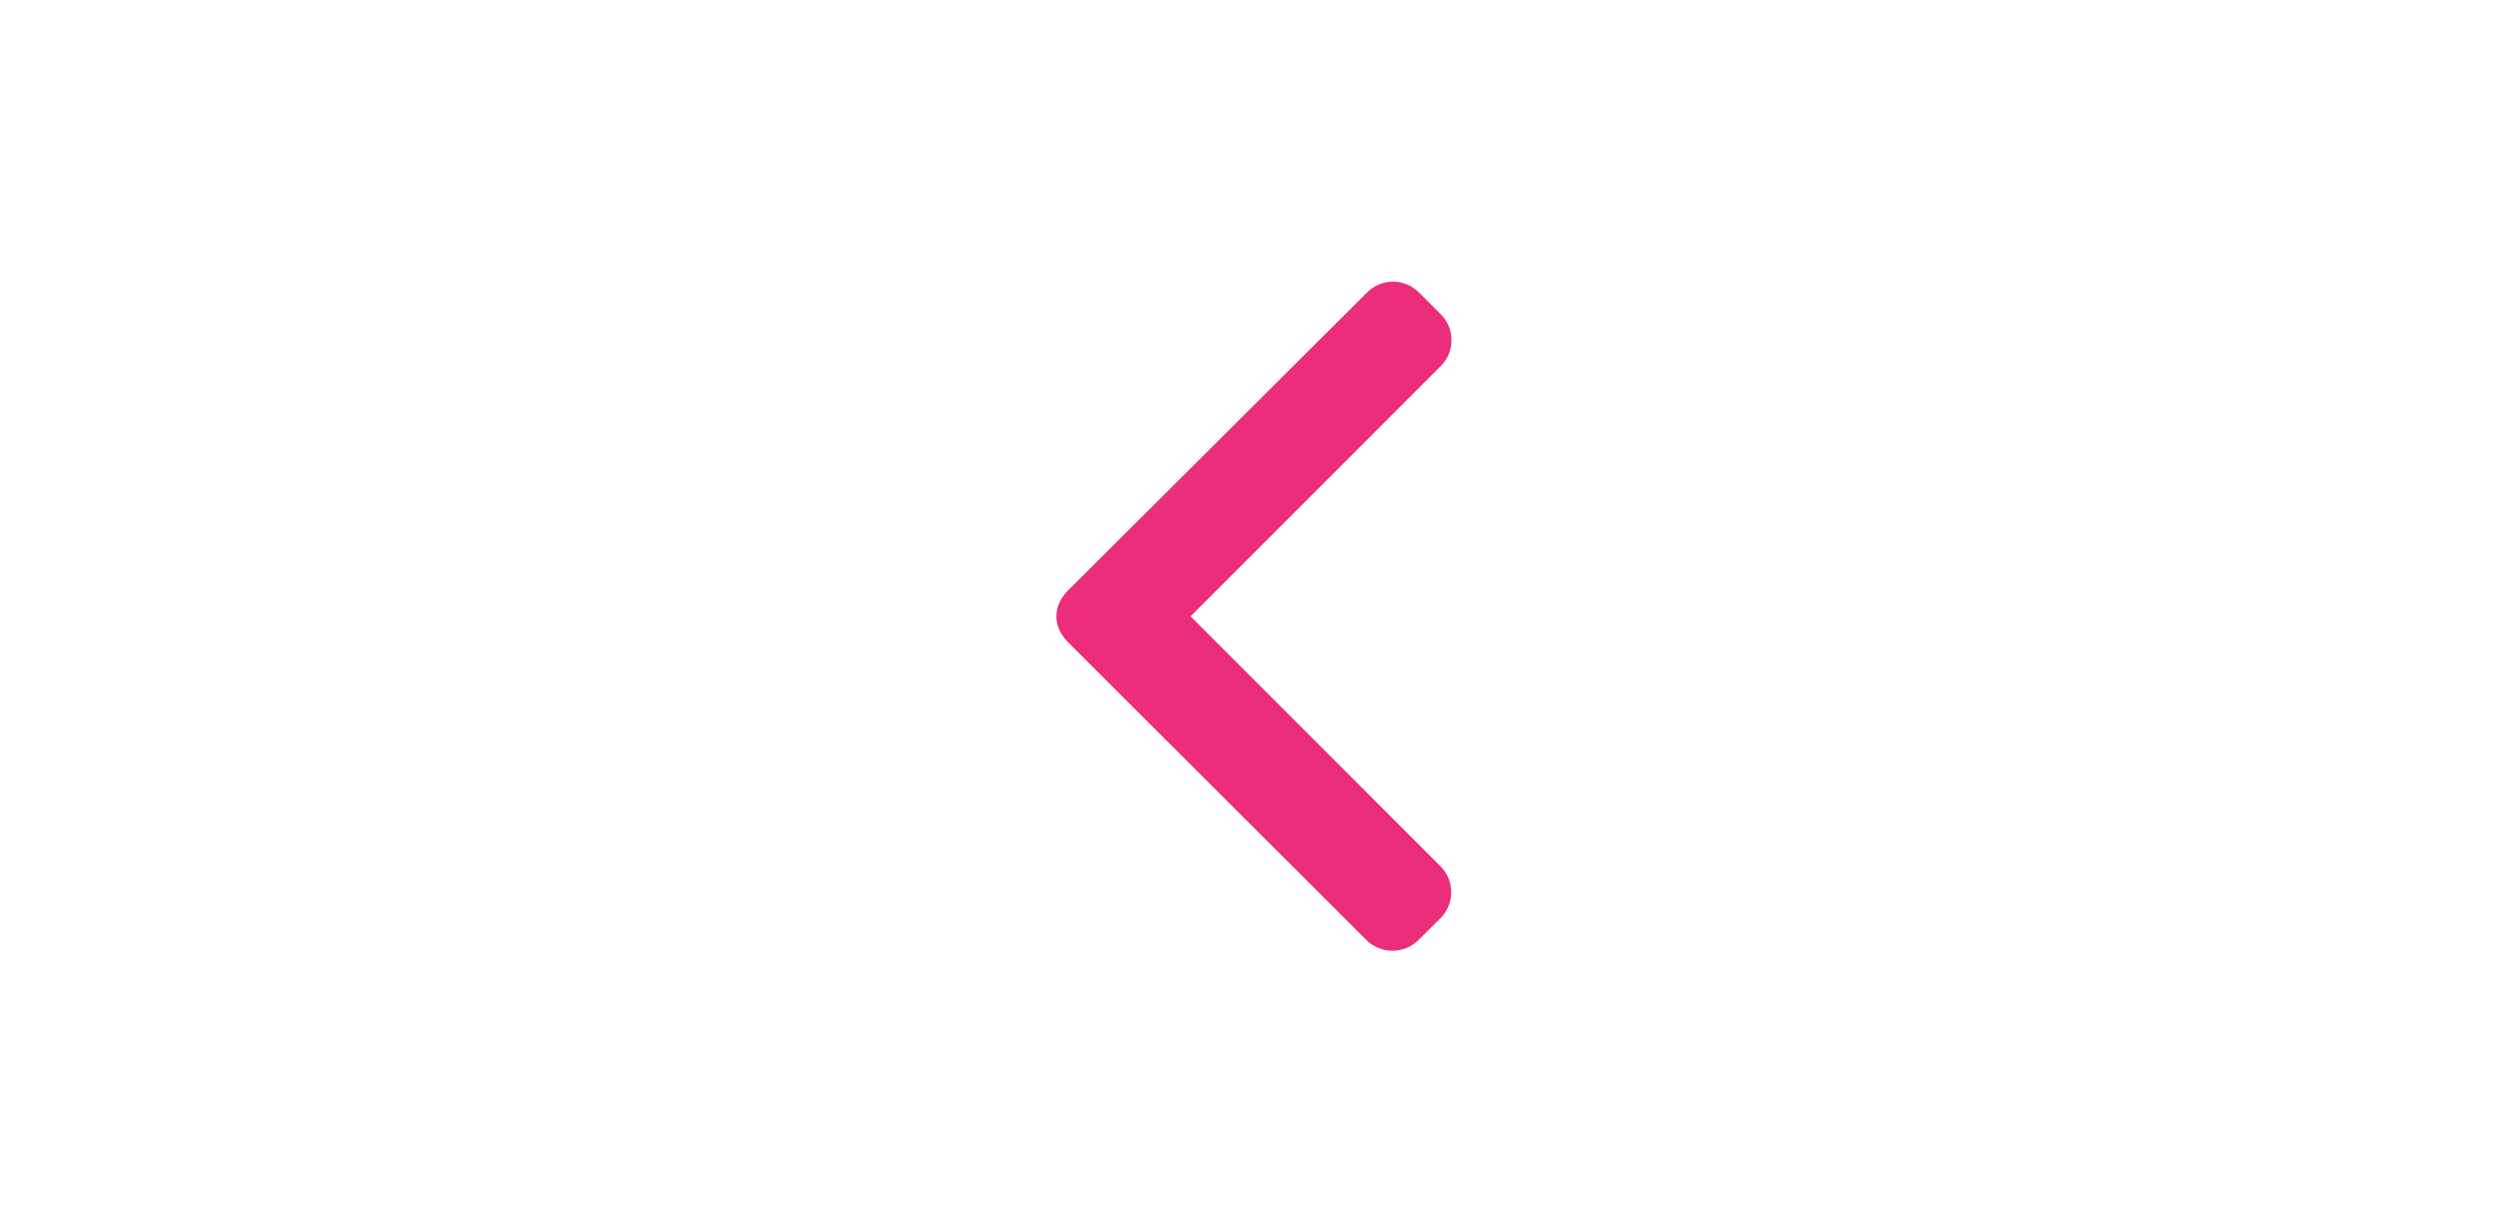 <svg width="71" height="35" viewBox="0 0 71 35" fill="none" xmlns="http://www.w3.org/2000/svg">
<path d="M40.285 26.696L40.911 26.074C41.107 25.878 41.215 25.617 41.215 25.339C41.215 25.061 41.107 24.8 40.911 24.604L33.812 17.504L40.919 10.396C41.115 10.201 41.223 9.94 41.223 9.662C41.223 9.383 41.115 9.122 40.919 8.927L40.296 8.304C39.891 7.899 39.232 7.899 38.827 8.304L30.334 16.767C30.138 16.962 30 17.223 30 17.504L30 17.507C30 17.785 30.138 18.046 30.334 18.241L38.804 26.696C38.999 26.892 39.268 27 39.546 27C39.825 27 40.089 26.892 40.285 26.696Z" fill="#EB2D7C"/>
</svg>
